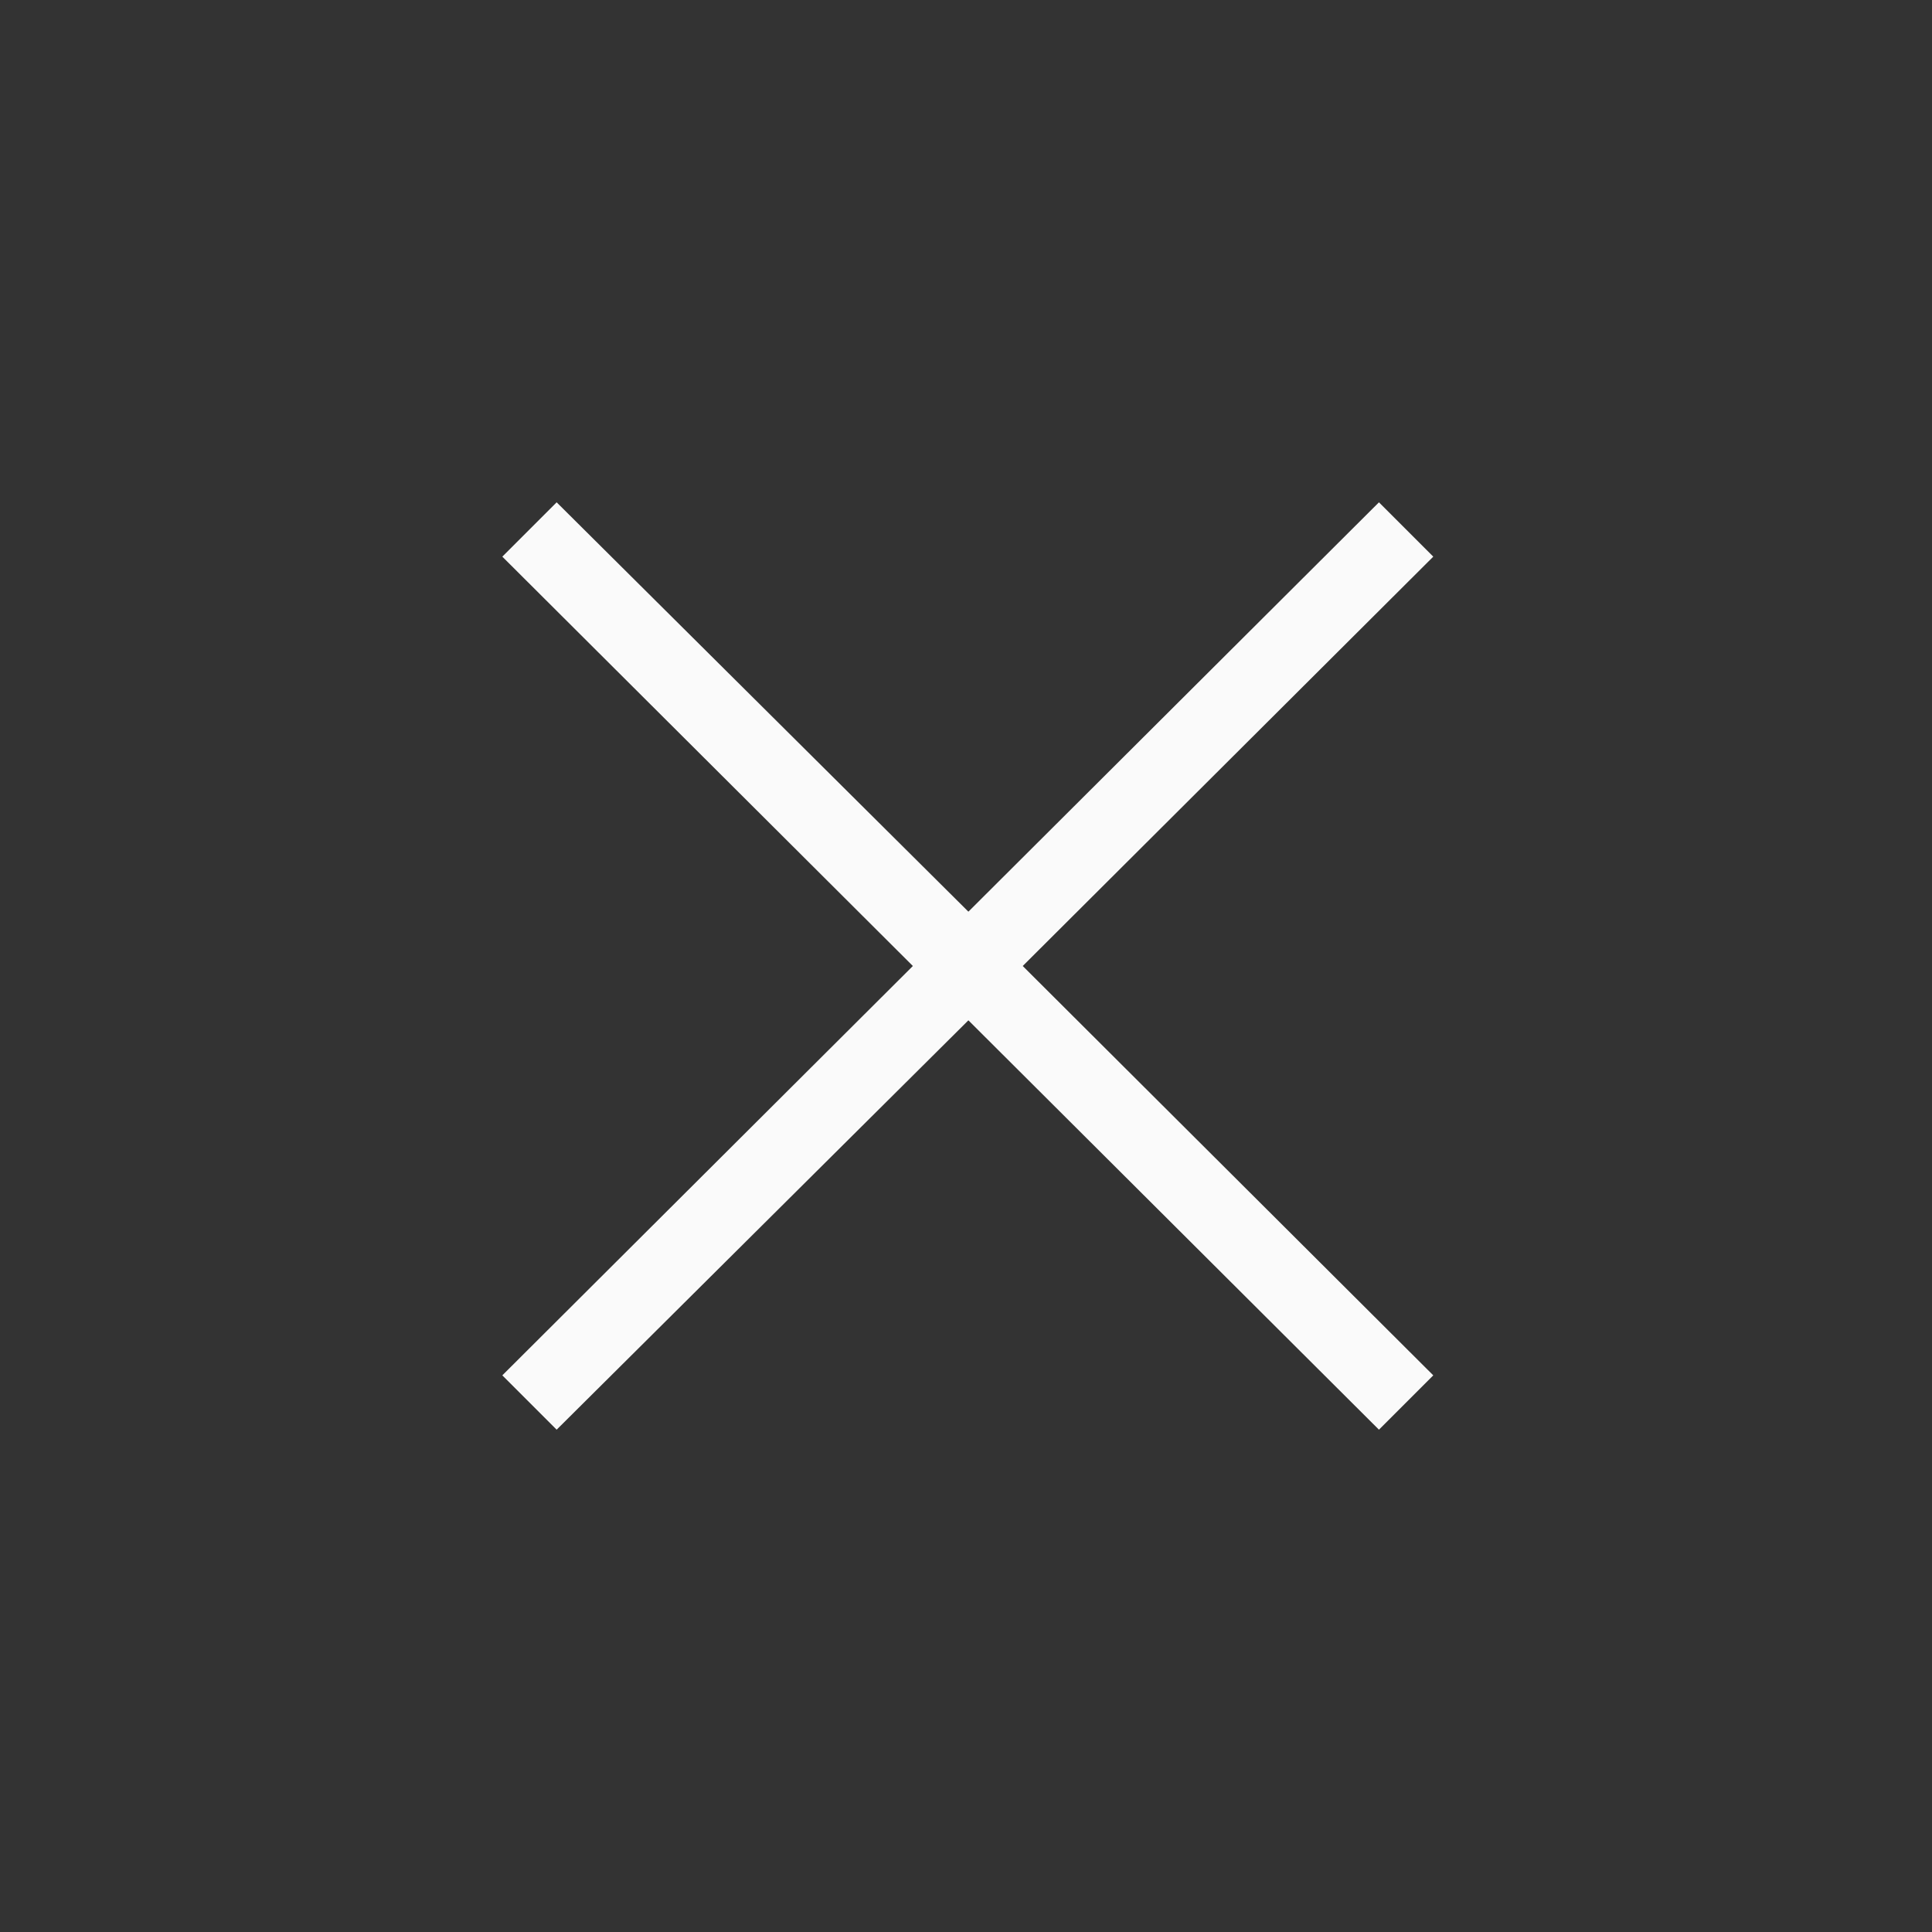 <svg version="1.1" xmlns="http://www.w3.org/2000/svg" xmlns:xlink="http://www.w3.org/1999/xlink" width="50px" height="50px" viewBox="0,0,256,256"><rect x="0" y="0" width="256" height="256" fill="#333333" stroke="none"/><g fill="#fafafa" fill-rule="nonzero" stroke="none" stroke-width="1" stroke-linecap="butt" stroke-linejoin="miter" stroke-miterlimit="10" stroke-dasharray="" stroke-dashoffset="0" font-family="none" font-weight="none" font-size="none" text-anchor="none" style="mix-blend-mode: normal"><g transform="scale(5.12,5.12)"><path d="M14.406,13l-1.406,1.406l10.625,10.594l-10.625,10.594l1.406,1.406l10.656,-10.594l10.625,10.594l1.406,-1.406l-10.625,-10.594l10.625,-10.594l-1.406,-1.406l-10.625,10.594z"></path></g></g></svg>